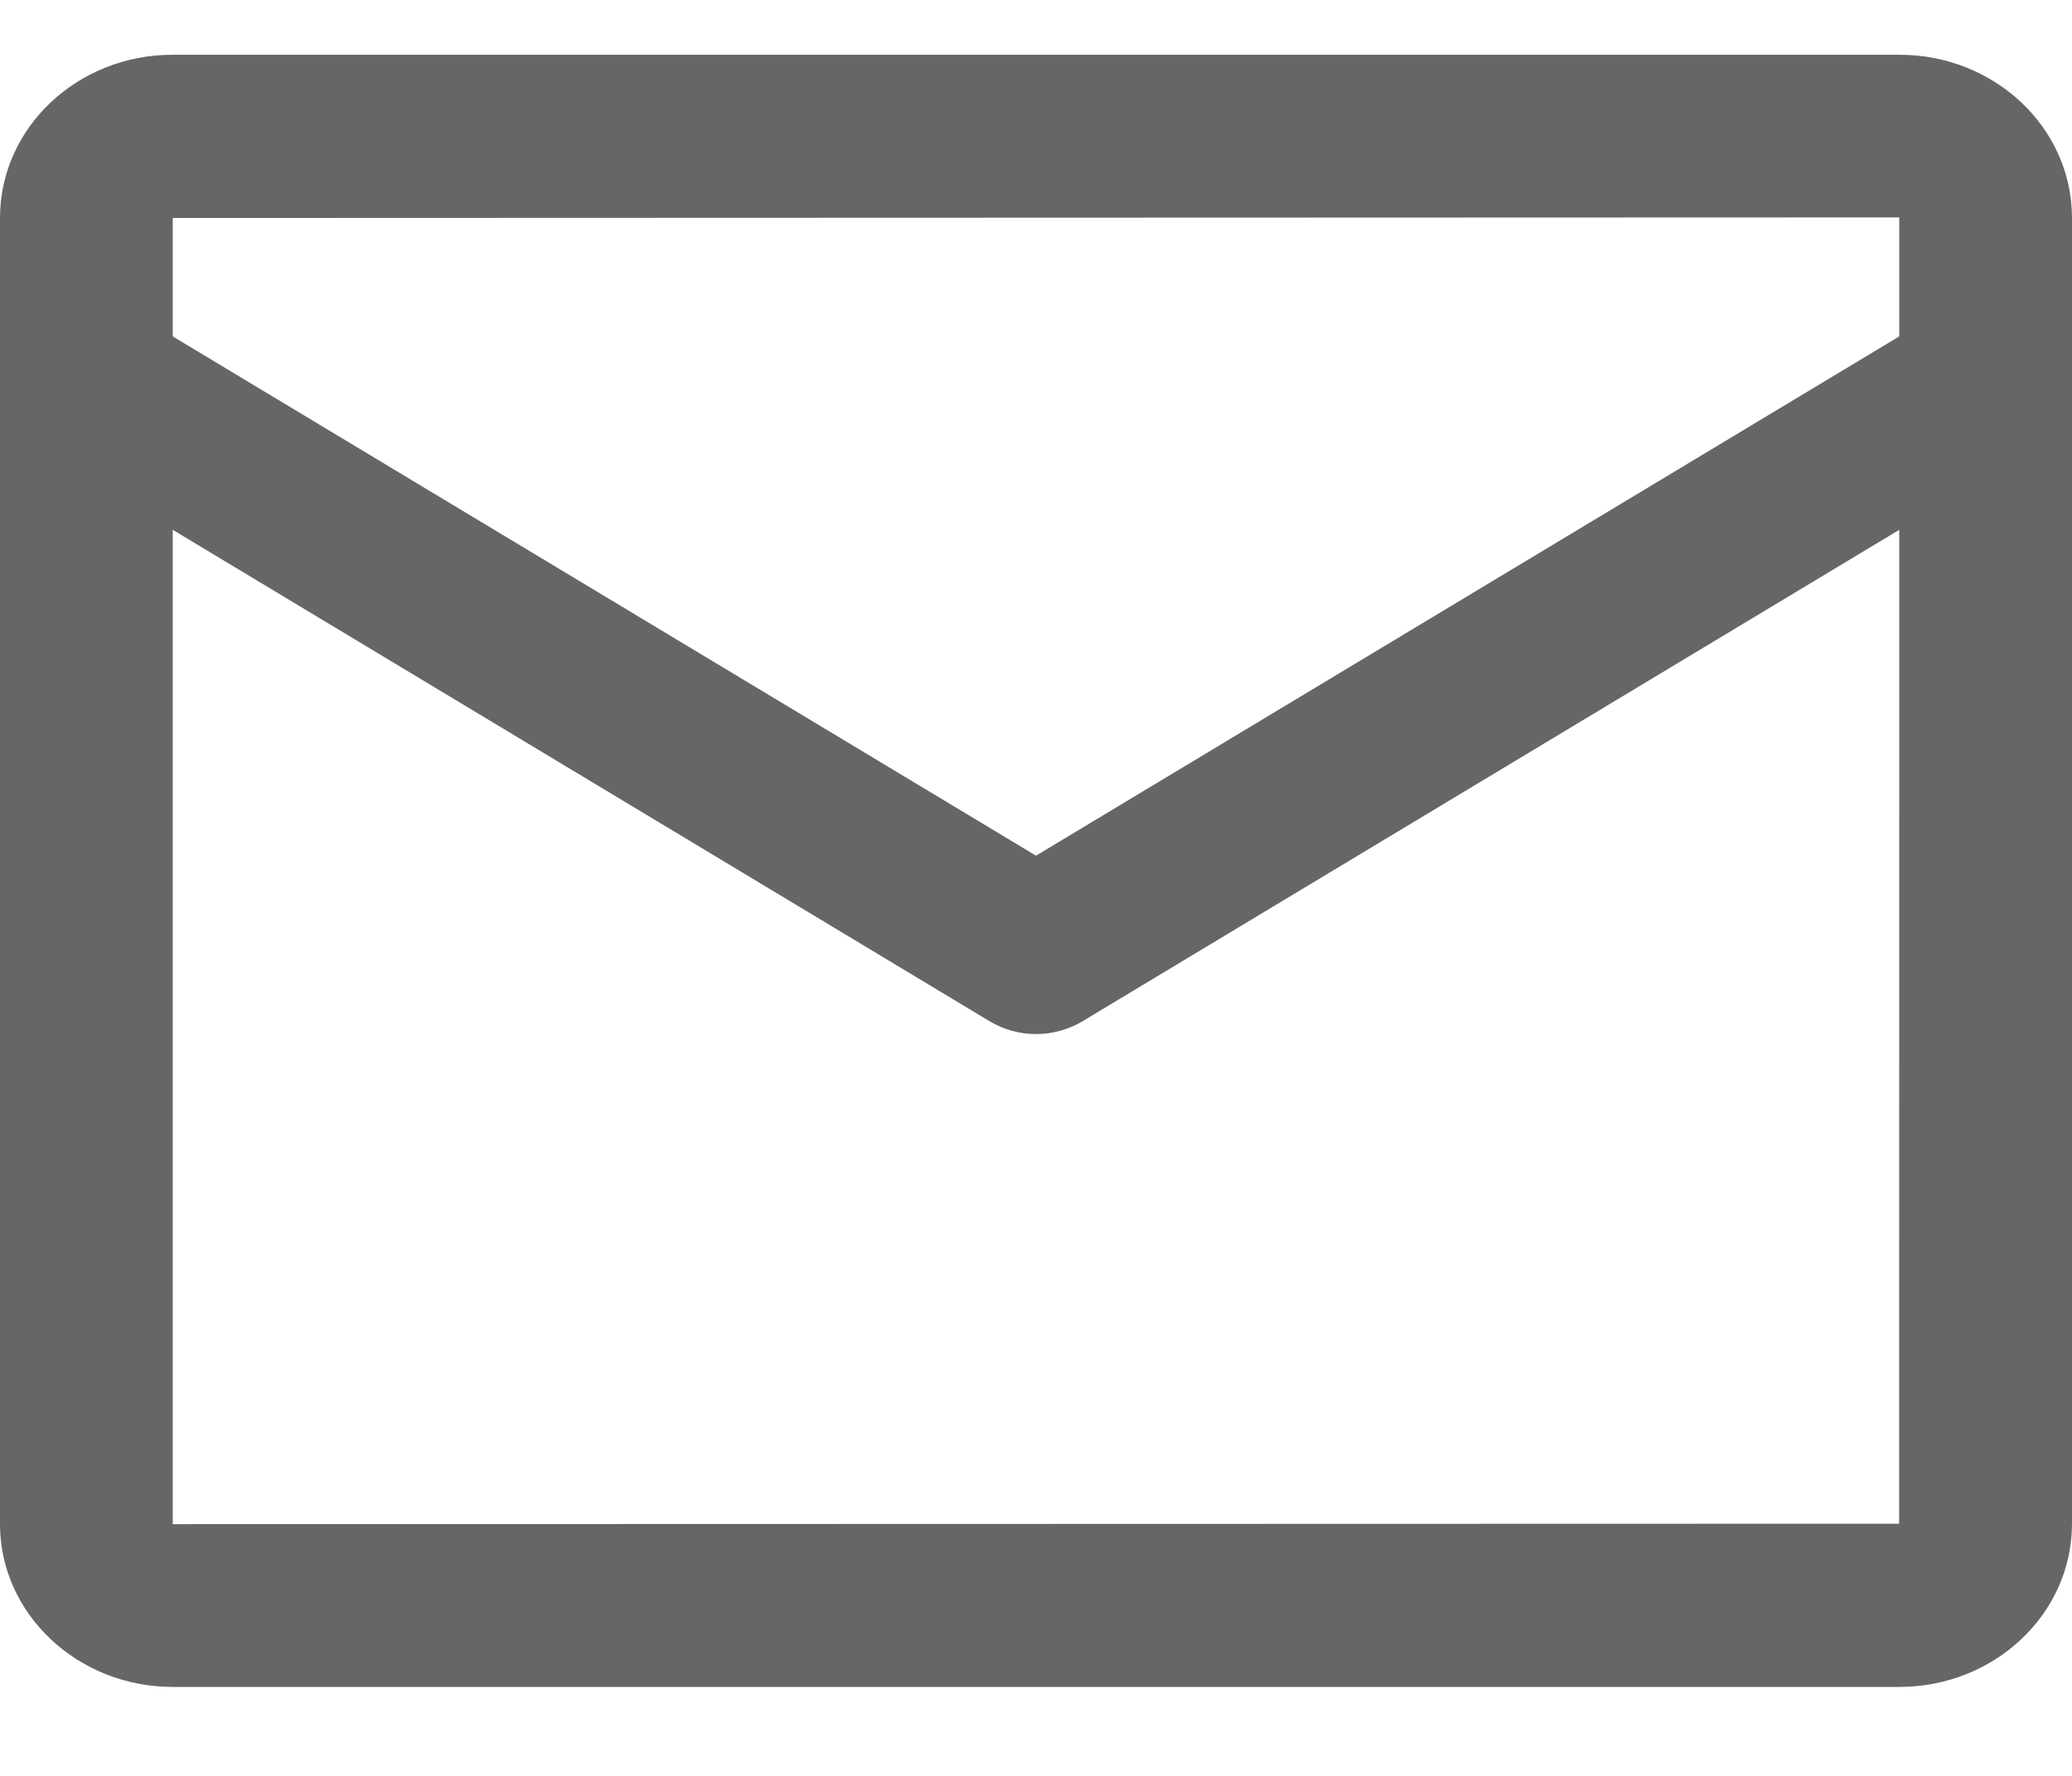 <?xml version="1.0" encoding="UTF-8"?>
<svg width="14px" height="12px" viewBox="0 0 14 12" version="1.1" xmlns="http://www.w3.org/2000/svg" xmlns:xlink="http://www.w3.org/1999/xlink">
    <!-- Generator: Sketch 48.1 (47250) - http://www.bohemiancoding.com/sketch -->
    <title>mail</title>
    <desc>Created with Sketch.</desc>
    <defs></defs>
    <g id="展示版2.1.7" stroke="none" stroke-width="1" fill="none" fill-rule="evenodd" transform="translate(-1275, -93)">
        <g id="mail" transform="translate(1275, 93.37)" fill="#666666" fill-rule="nonzero">
            <path d="M12.832,9.926 L1.167,9.929 L1.167,3.21 L6.687,6.531 C6.878,6.646 7.122,6.646 7.314,6.531 L12.833,3.21 L12.832,9.926 Z M1.167,1.099 L1.168,1.103 L12.833,1.099 L12.833,1.903 L7,5.412 L1.167,1.903 L1.167,1.099 Z M12.832,3.15300645e-15 L1.168,3.15300645e-15 C0.525,-0.001 0.002,0.491 -2.84217094e-14,1.099 L-2.84217094e-14,9.929 C-2.79036054e-14,10.535 0.524,11.029 1.168,11.029 L12.832,11.029 C13.476,11.029 13.998,10.537 14,9.929 L14,1.099 C13.998,0.491 13.475,-0.001 12.832,3.15300645e-15 Z" id="Shape"></path>
        </g>
    </g>
</svg>
